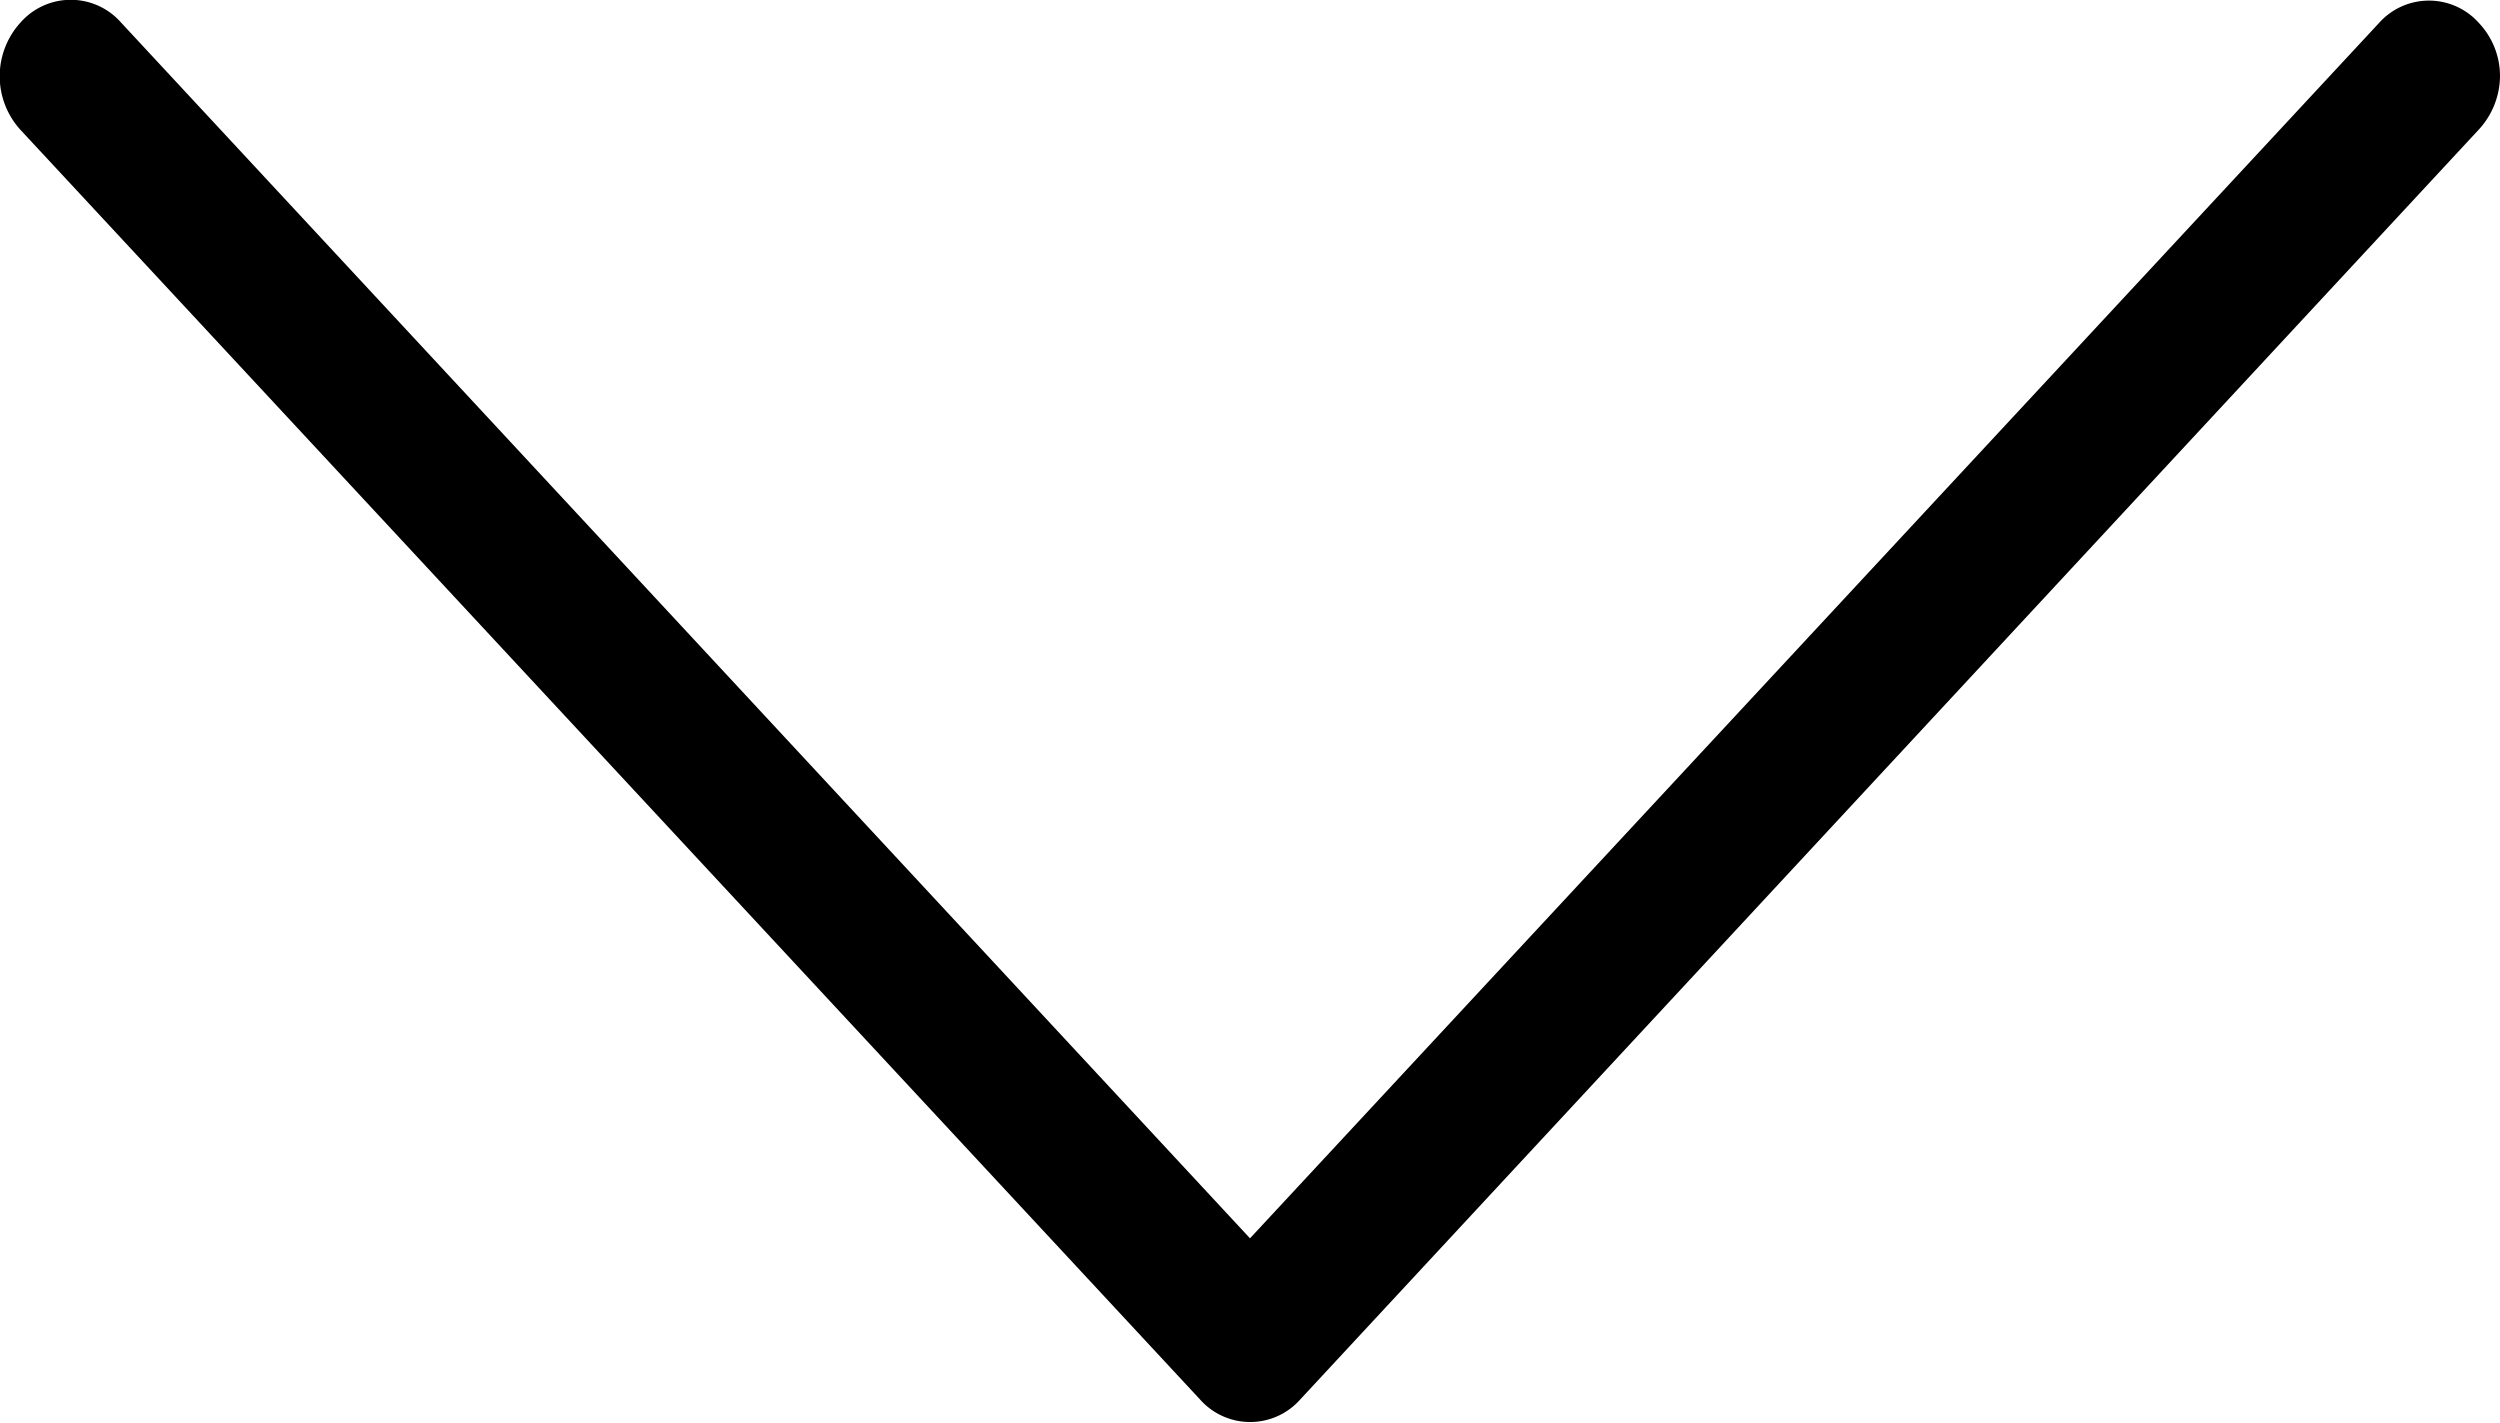 <svg xmlns="http://www.w3.org/2000/svg" width="9.414" height="5.358" viewBox="0 0 9.414 5.358"><g transform="translate(1 120.495) rotate(-90)"><path d="M113.207,4.707,117.786.455a.252.252,0,0,0,0-.377.3.3,0,0,0-.406,0L112.6,4.519a.252.252,0,0,0,0,.377l4.783,4.439a.3.3,0,0,0,.2.079.291.291,0,0,0,.2-.079.252.252,0,0,0,0-.377Z" transform="translate(2.625 -1)"/></g></svg>
